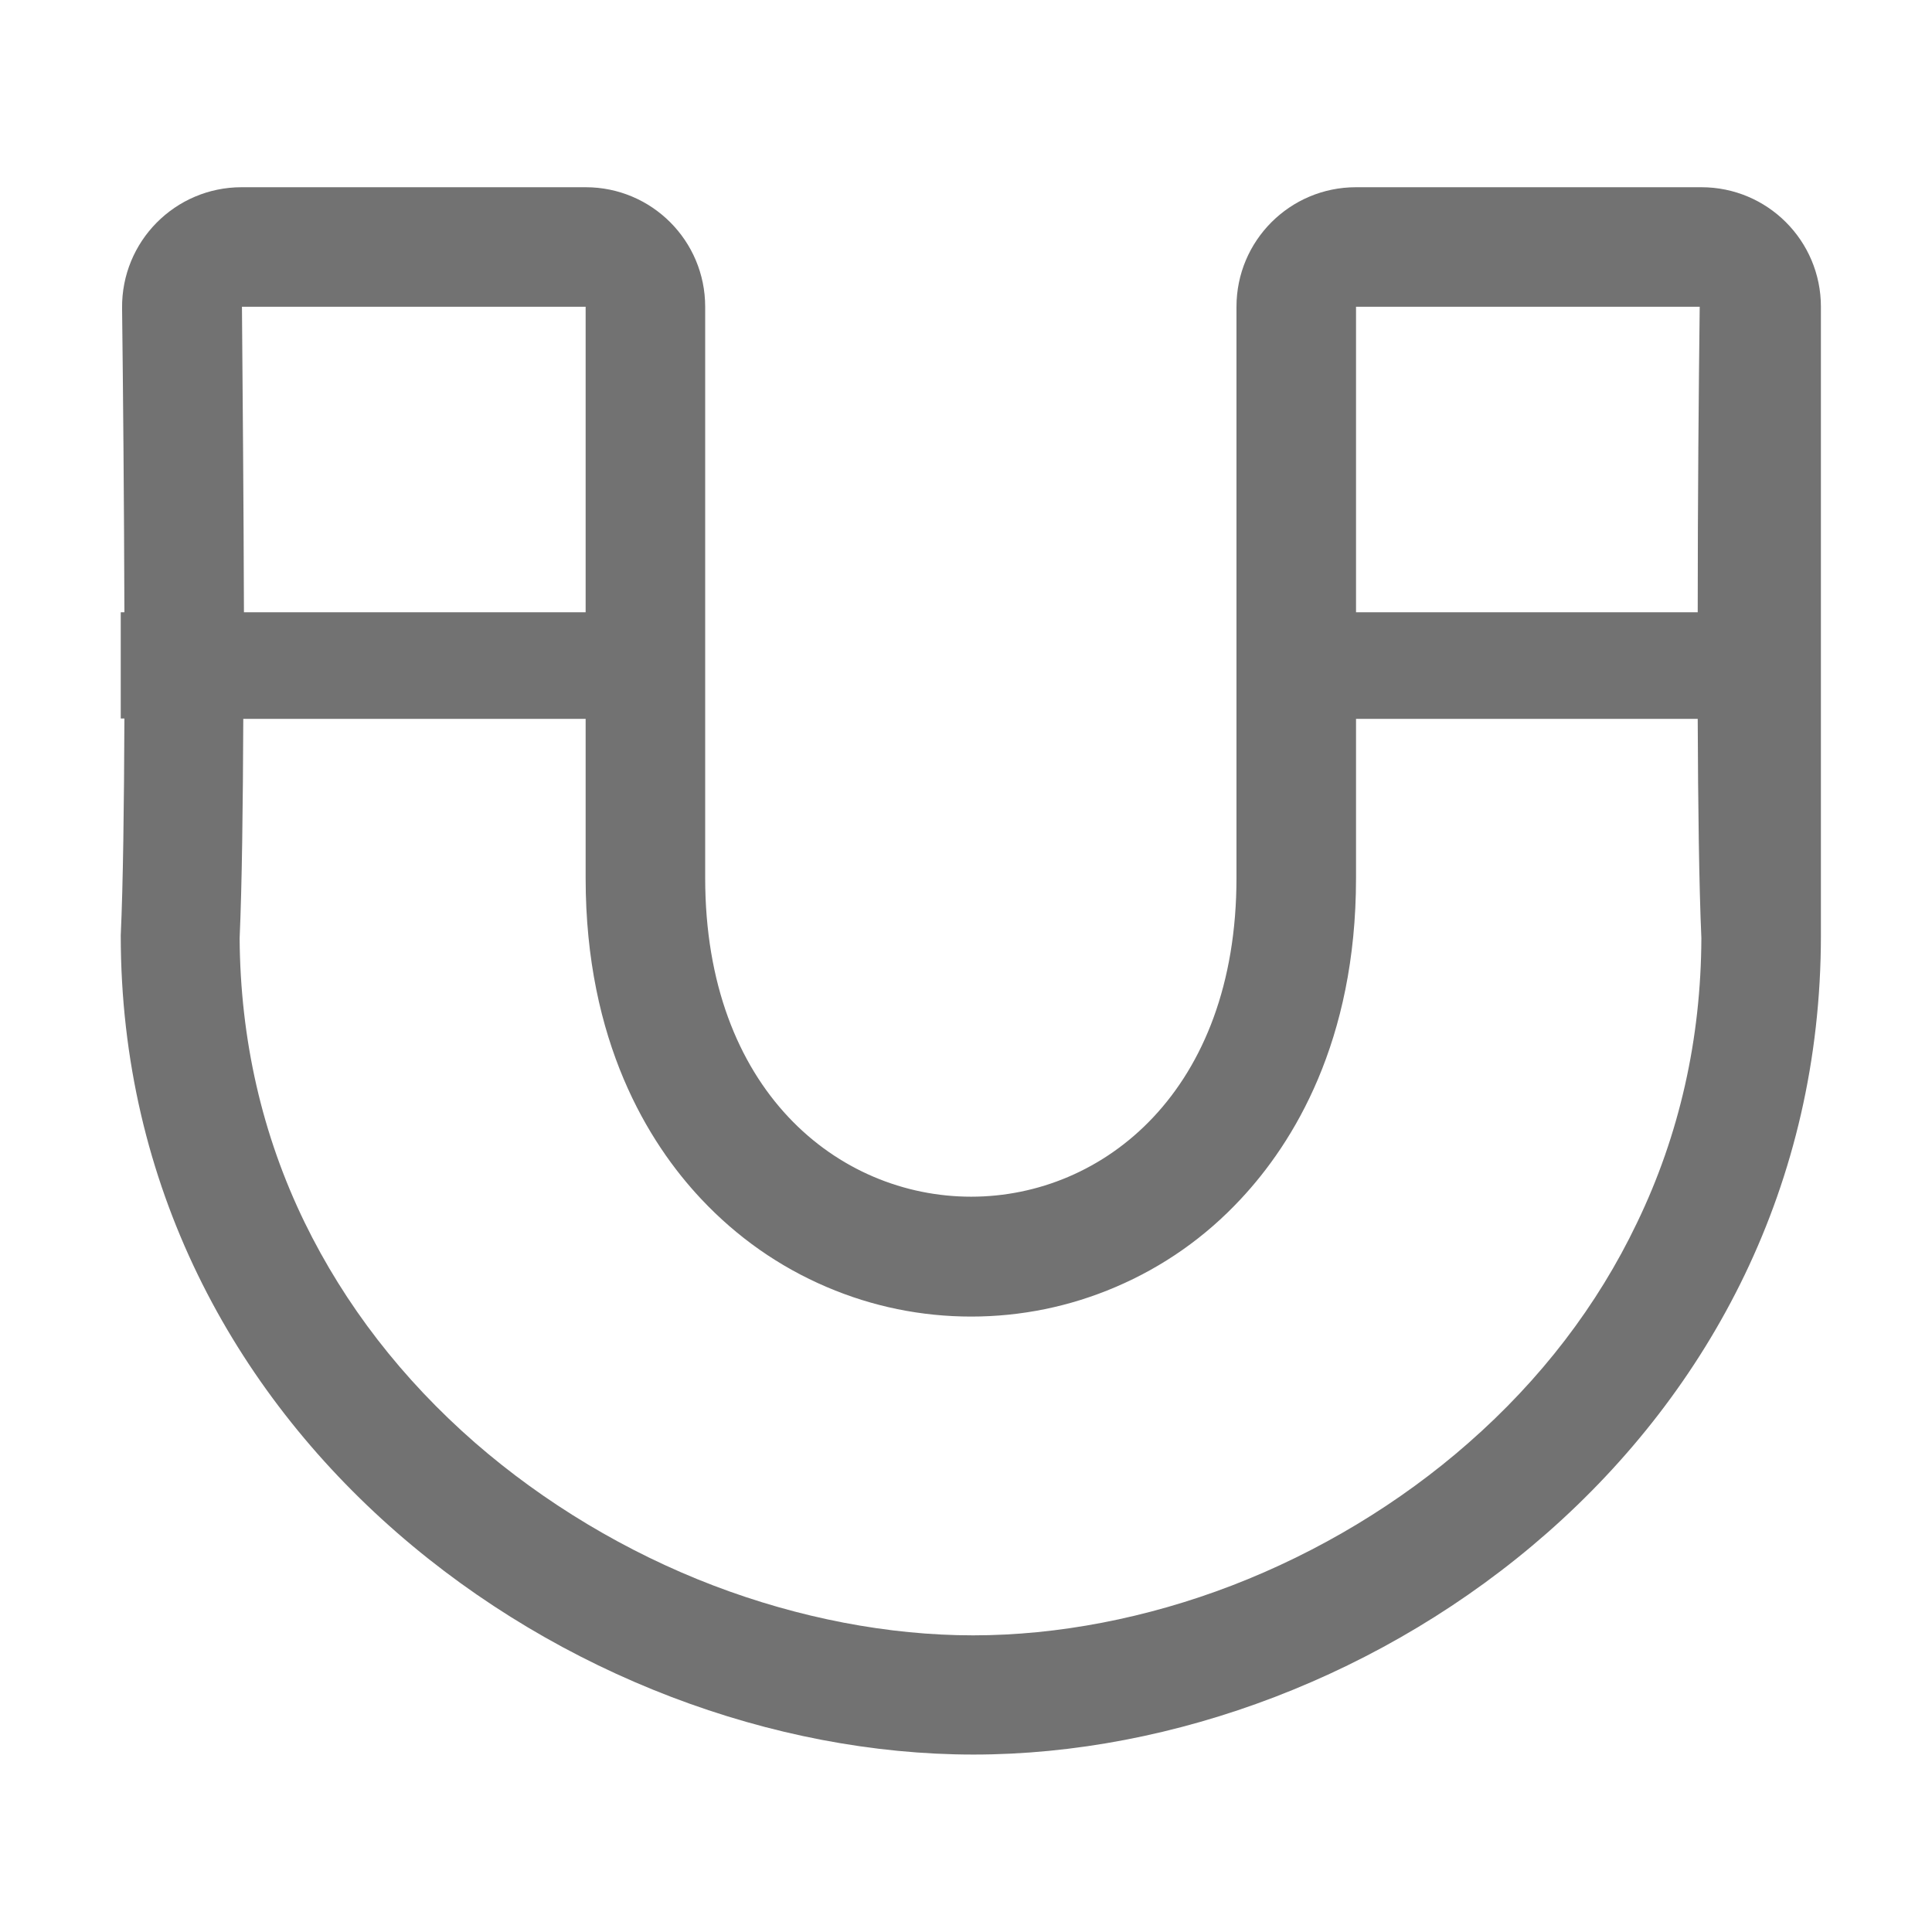 ﻿<?xml version='1.0' encoding='UTF-8'?>
<svg viewBox="-2 -1.341 32 31.997" xmlns="http://www.w3.org/2000/svg">
  <g transform="matrix(0.055, 0, 0, 0.055, 0, 0)">
    <path d="M372, 32C352.1, 32 336, 48.1 336, 68L336, 240C336, 304 296, 336 256.1, 336C216.1, 336 176, 304 176, 240L176, 68C176, 48.1 159.9, 32 140, 32L36.4, 32C16.4, 32 0.2, 48.3 0.4, 68.4C0.7, 92.9 1, 126.8 1.1, 160L0, 160L0, 192L1.1, 192C1, 218.3 0.7, 242 0, 257.3C0, 408 136.2, 504 256.8, 504C377.5, 504 512, 408 512, 257.3L512, 68C512, 48.1 495.9, 32 476, 32L372, 32zM36.5, 68L140, 68L140, 160L37.1, 160C37, 126.6 36.7, 92.6 36.5, 68zM476, 258.1C475.9, 288.5 469.4, 317.4 456.6, 343.9C444.7, 368.8 427.6, 391.1 405.8, 410.2C385.2, 428.3 360.6, 443.1 334.6, 453.1C309.1, 462.9 282.2, 468.1 256.7, 468.1C231.2, 468.1 204.2, 462.9 178.5, 453.1C152.3, 443.1 127.5, 428.2 106.7, 410.1C84.7, 390.9 67.5, 368.6 55.4, 343.8C42.5, 317.3 36, 288.5 35.8, 258.2C36.5, 242.3 36.8, 218.5 36.9, 192.1L140, 192.1L140, 240.1C140, 289.3 158.9, 319.8 174.8, 336.7C185.6, 348.2 198.3, 357.1 212.6, 363.2C226.4, 369.1 241.1, 372.1 256.1, 372.1C271.1, 372.1 285.8, 369.1 299.6, 363.2C313.9, 357.1 326.6, 348.2 337.3, 336.7C353.1, 319.8 372, 289.3 372, 240.1L372, 192.1L474.9, 192.1C475, 218.3 475.3, 242.2 476, 258.1zM372, 160L372, 68L475.5, 68C475.2, 92.6 474.9, 126.6 474.9, 160L372, 160z" fill="#727272" fill-opacity="1" class="Black" />
  </g>
</svg>